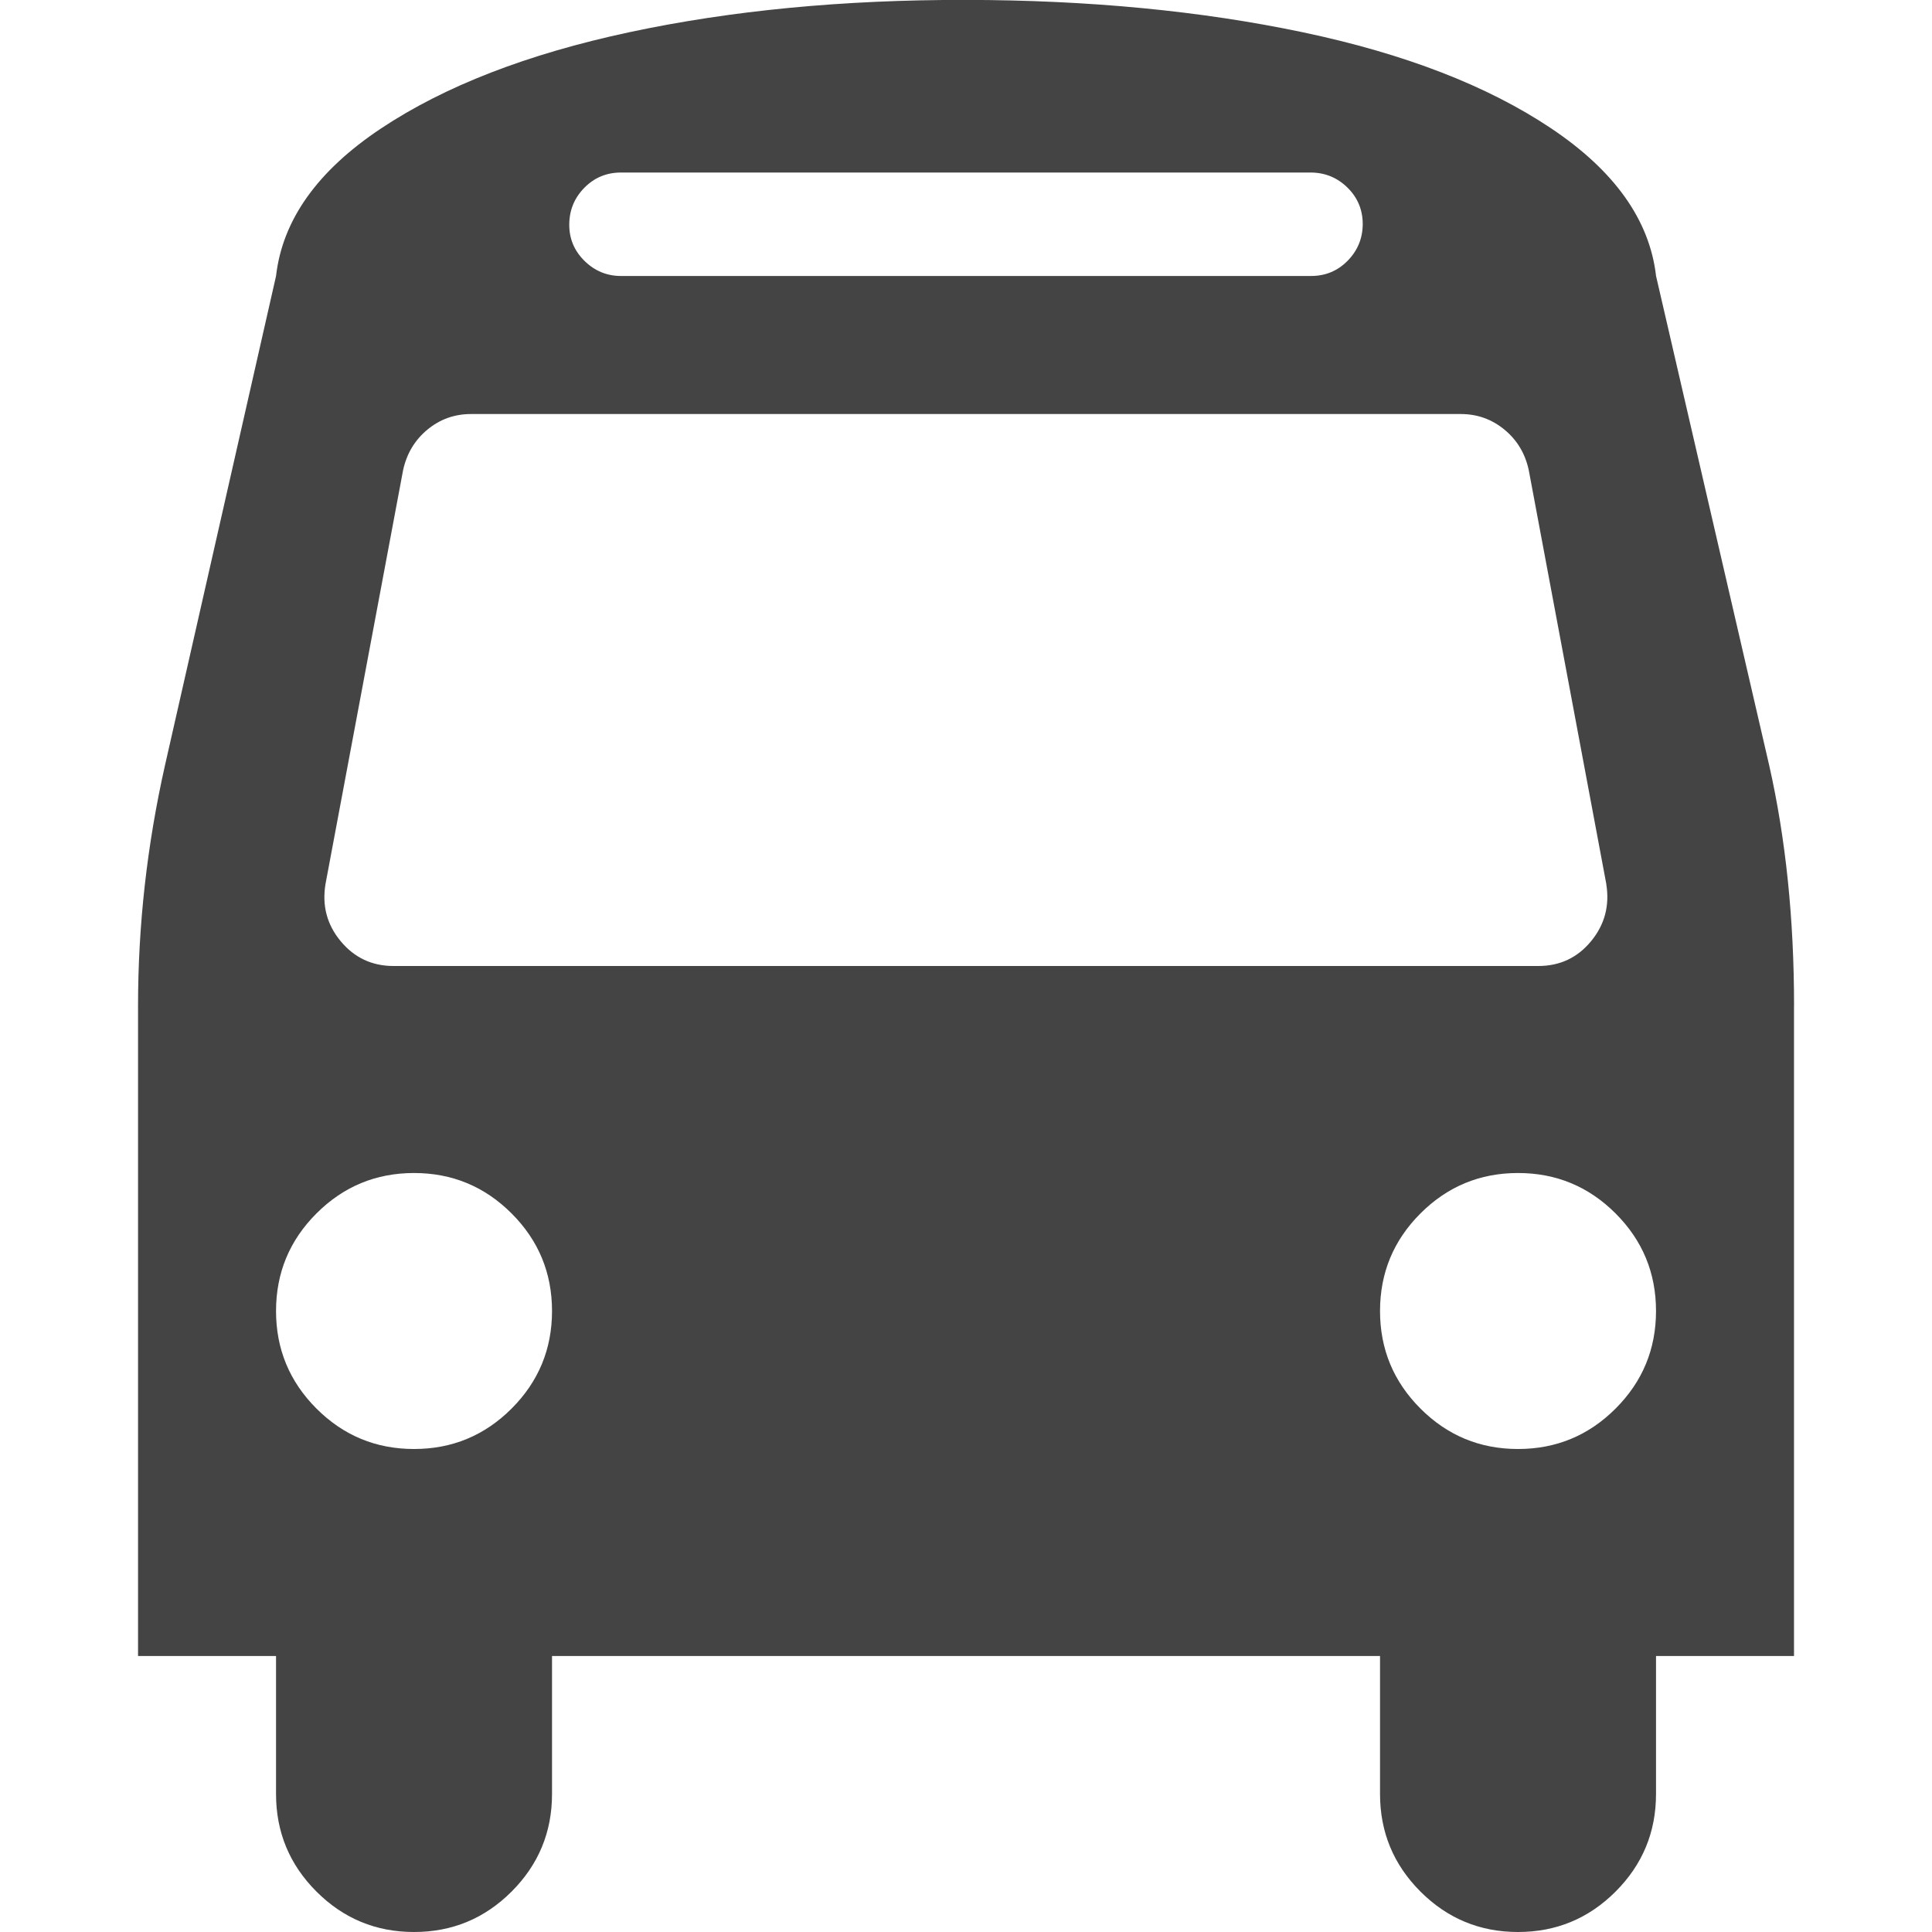 <?xml version="1.0"?><svg xmlns="http://www.w3.org/2000/svg" width="40" height="40" viewBox="0 0 40 40"><path fill="#444" d="m11.429 27.143q0-1.183-0.837-2.02t-2.02-0.837-2.02 0.837-0.837 2.02 0.837 2.02 2.02 0.837 2.02-0.837 0.837-2.02z m22.857 0q0-1.183-0.837-2.02t-2.02-0.837-2.02 0.837-0.837 2.02 0.837 2.02 2.02 0.837 2.02-0.837 0.837-2.02z m-1.029-8.84l-1.606-8.571q-0.111-0.514-0.503-0.837t-0.906-0.323h-20.489q-0.514 0-0.904 0.323t-0.503 0.837l-1.607 8.571q-0.111 0.671 0.314 1.183t1.089 0.514h23.706q0.671 0 1.094-0.514t0.314-1.183z m-5.043-13.66q0-0.447-0.314-0.757t-0.757-0.314h-14.286q-0.447 0-0.757 0.314t-0.314 0.757 0.314 0.757 0.757 0.314h14.286q0.447 0 0.757-0.314t0.314-0.757z m8.929 16.183v13.46h-2.857v2.857q0 1.183-0.837 2.02t-2.02 0.837-2.02-0.837-0.837-2.02v-2.857h-17.143v2.857q1.7763568394002505e-15 1.183-0.837 2.02t-2.02 0.837-2.02-0.837-0.837-2.02v-2.857h-2.857v-13.46q0-2.5 0.557-4.977l2.3-10.134q0.2-1.743 2.176-3.057t5.134-1.99 6.976-0.67 6.976 0.671 5.134 1.986 2.176 3.06l2.343 10.134q0.514 2.277 0.514 4.977z"></path></svg>